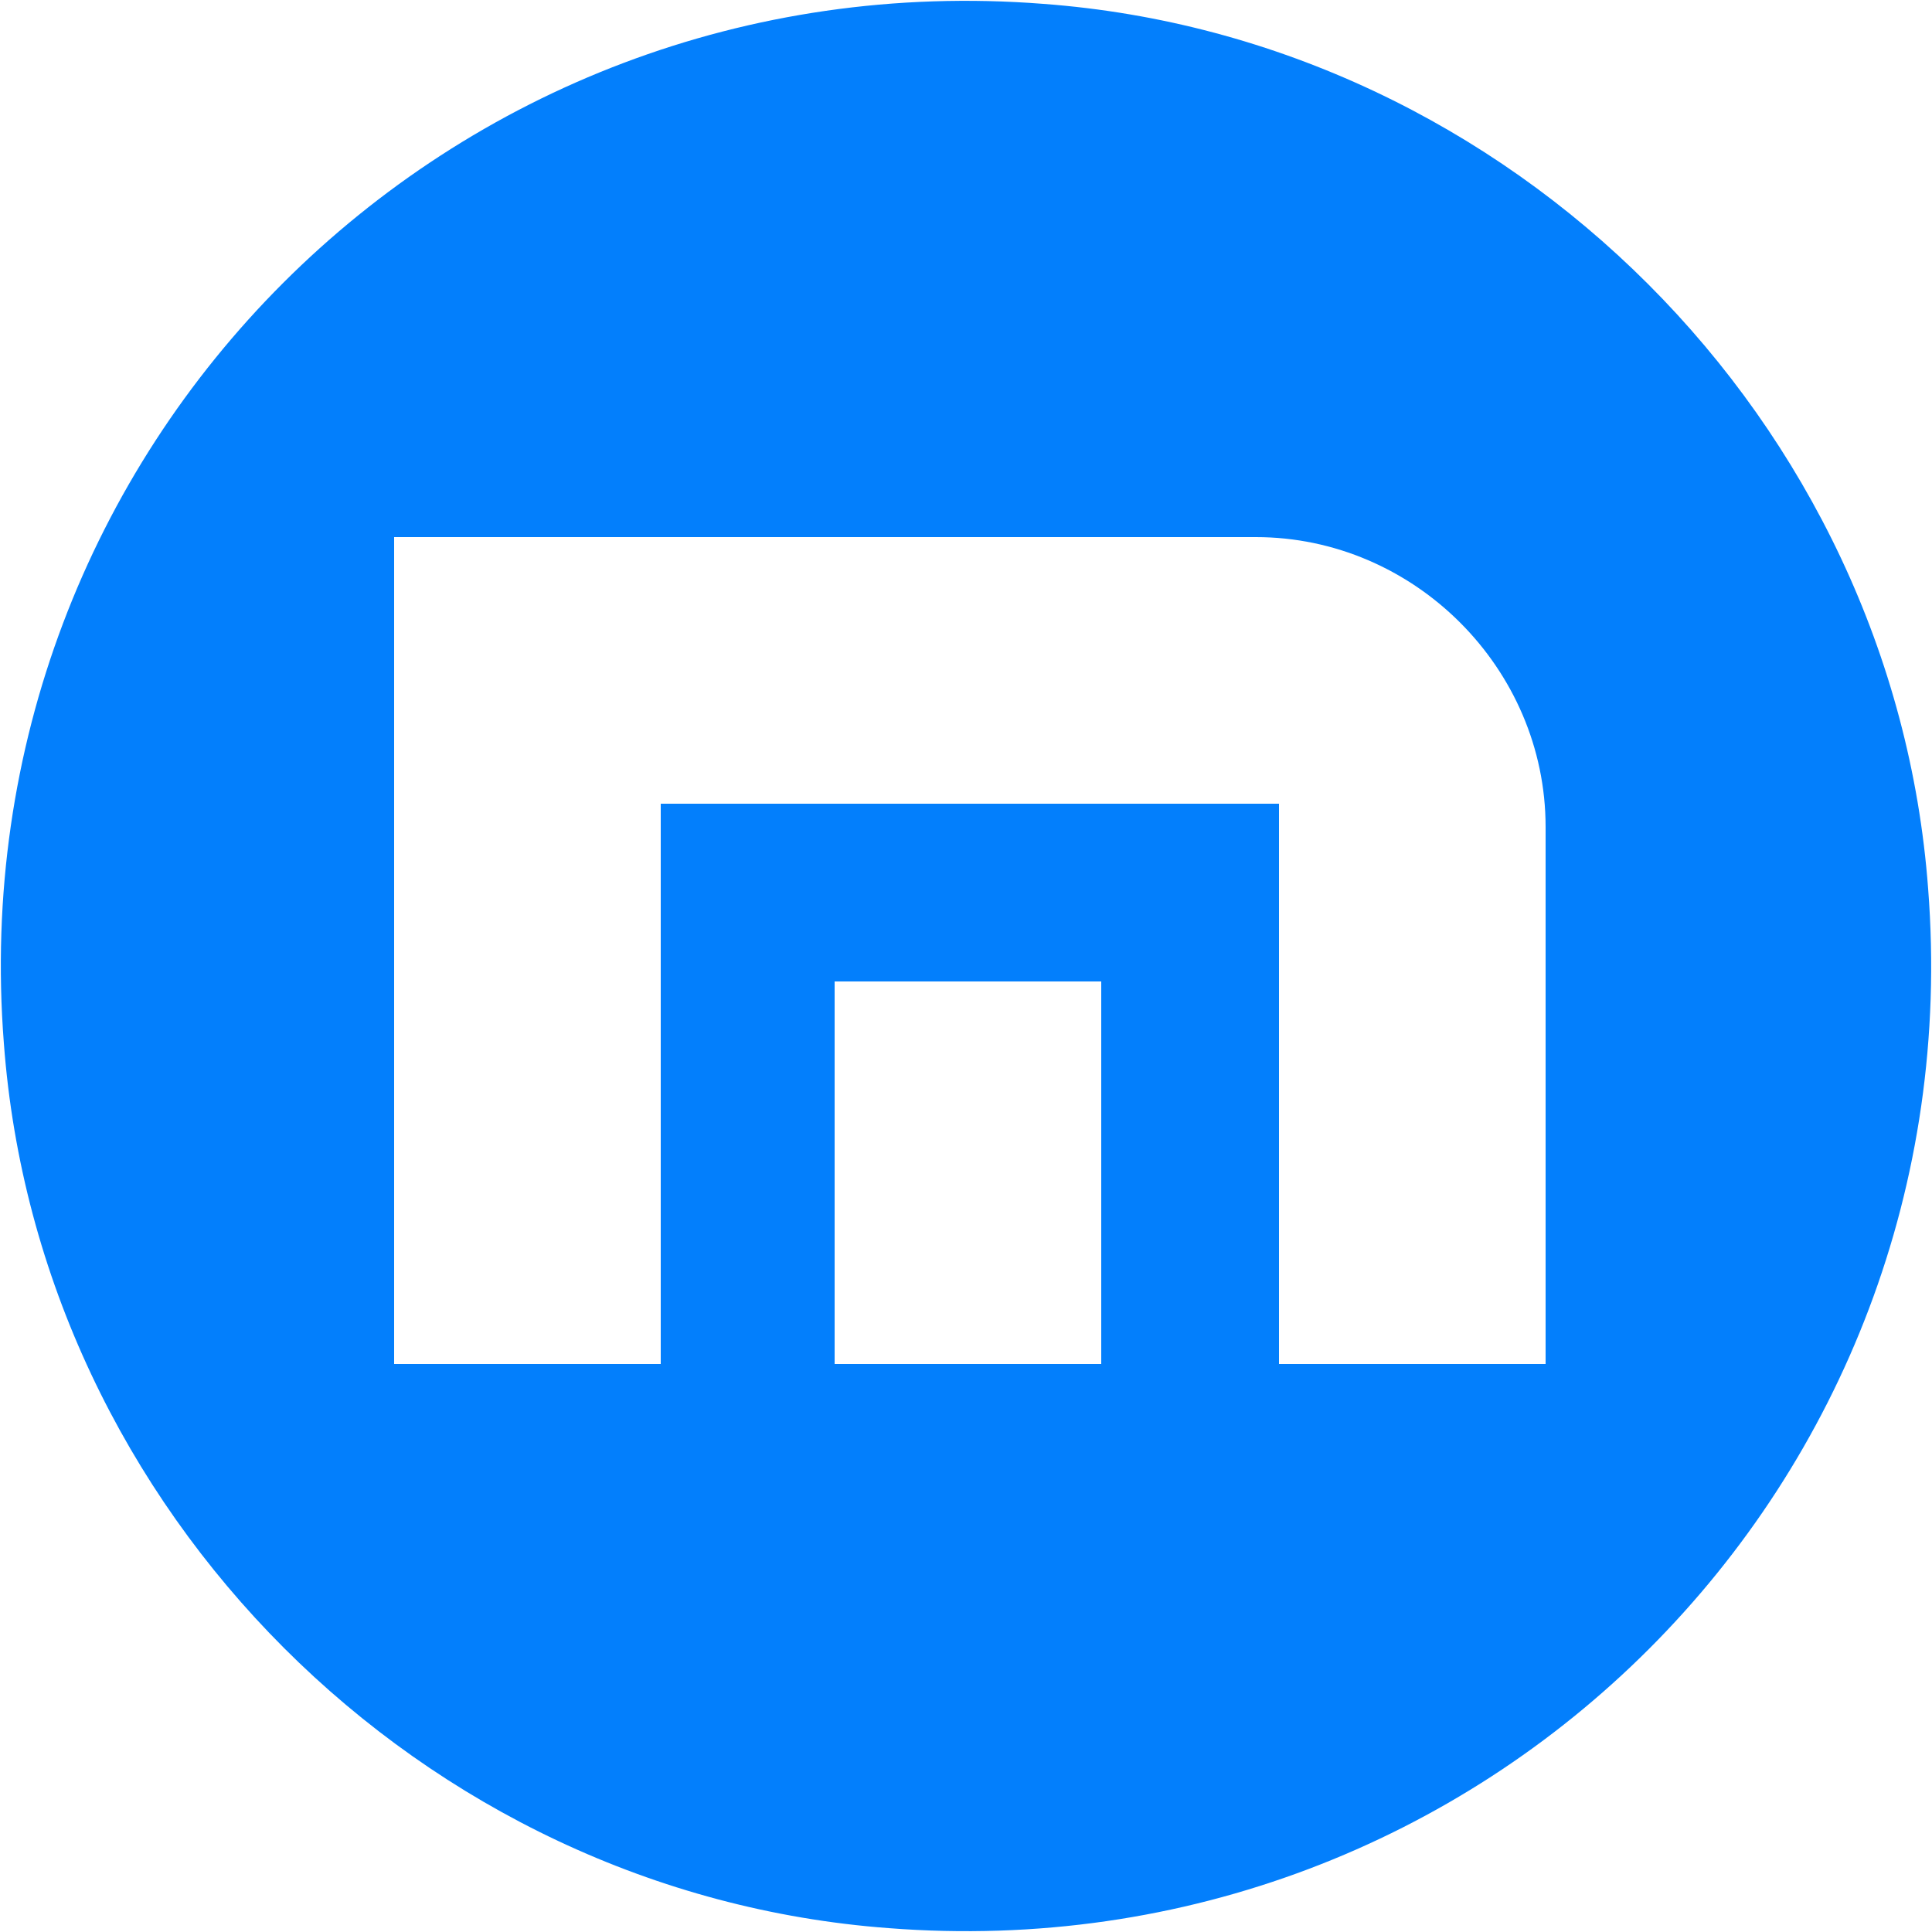 
<svg xmlns="http://www.w3.org/2000/svg" viewBox="0 0 1024 1024"><path fill="#037FFC" d="M552.96 2.048c247.808 18.432 450.56 221.184 468.992 468.992 24.576 315.392-235.52 575.488-550.912 550.912C223.232 1003.52 20.48 800.768 2.048 552.96-22.528 237.568 237.568-22.528 552.96 2.048zM665.6 284.672H208.896v438.272h141.312v-296.96h327.68v296.96H819.2V438.272c0-83.968-69.632-153.6-153.6-153.6zm-81.92 235.52H442.368v202.752H583.68V520.192z"/></svg>